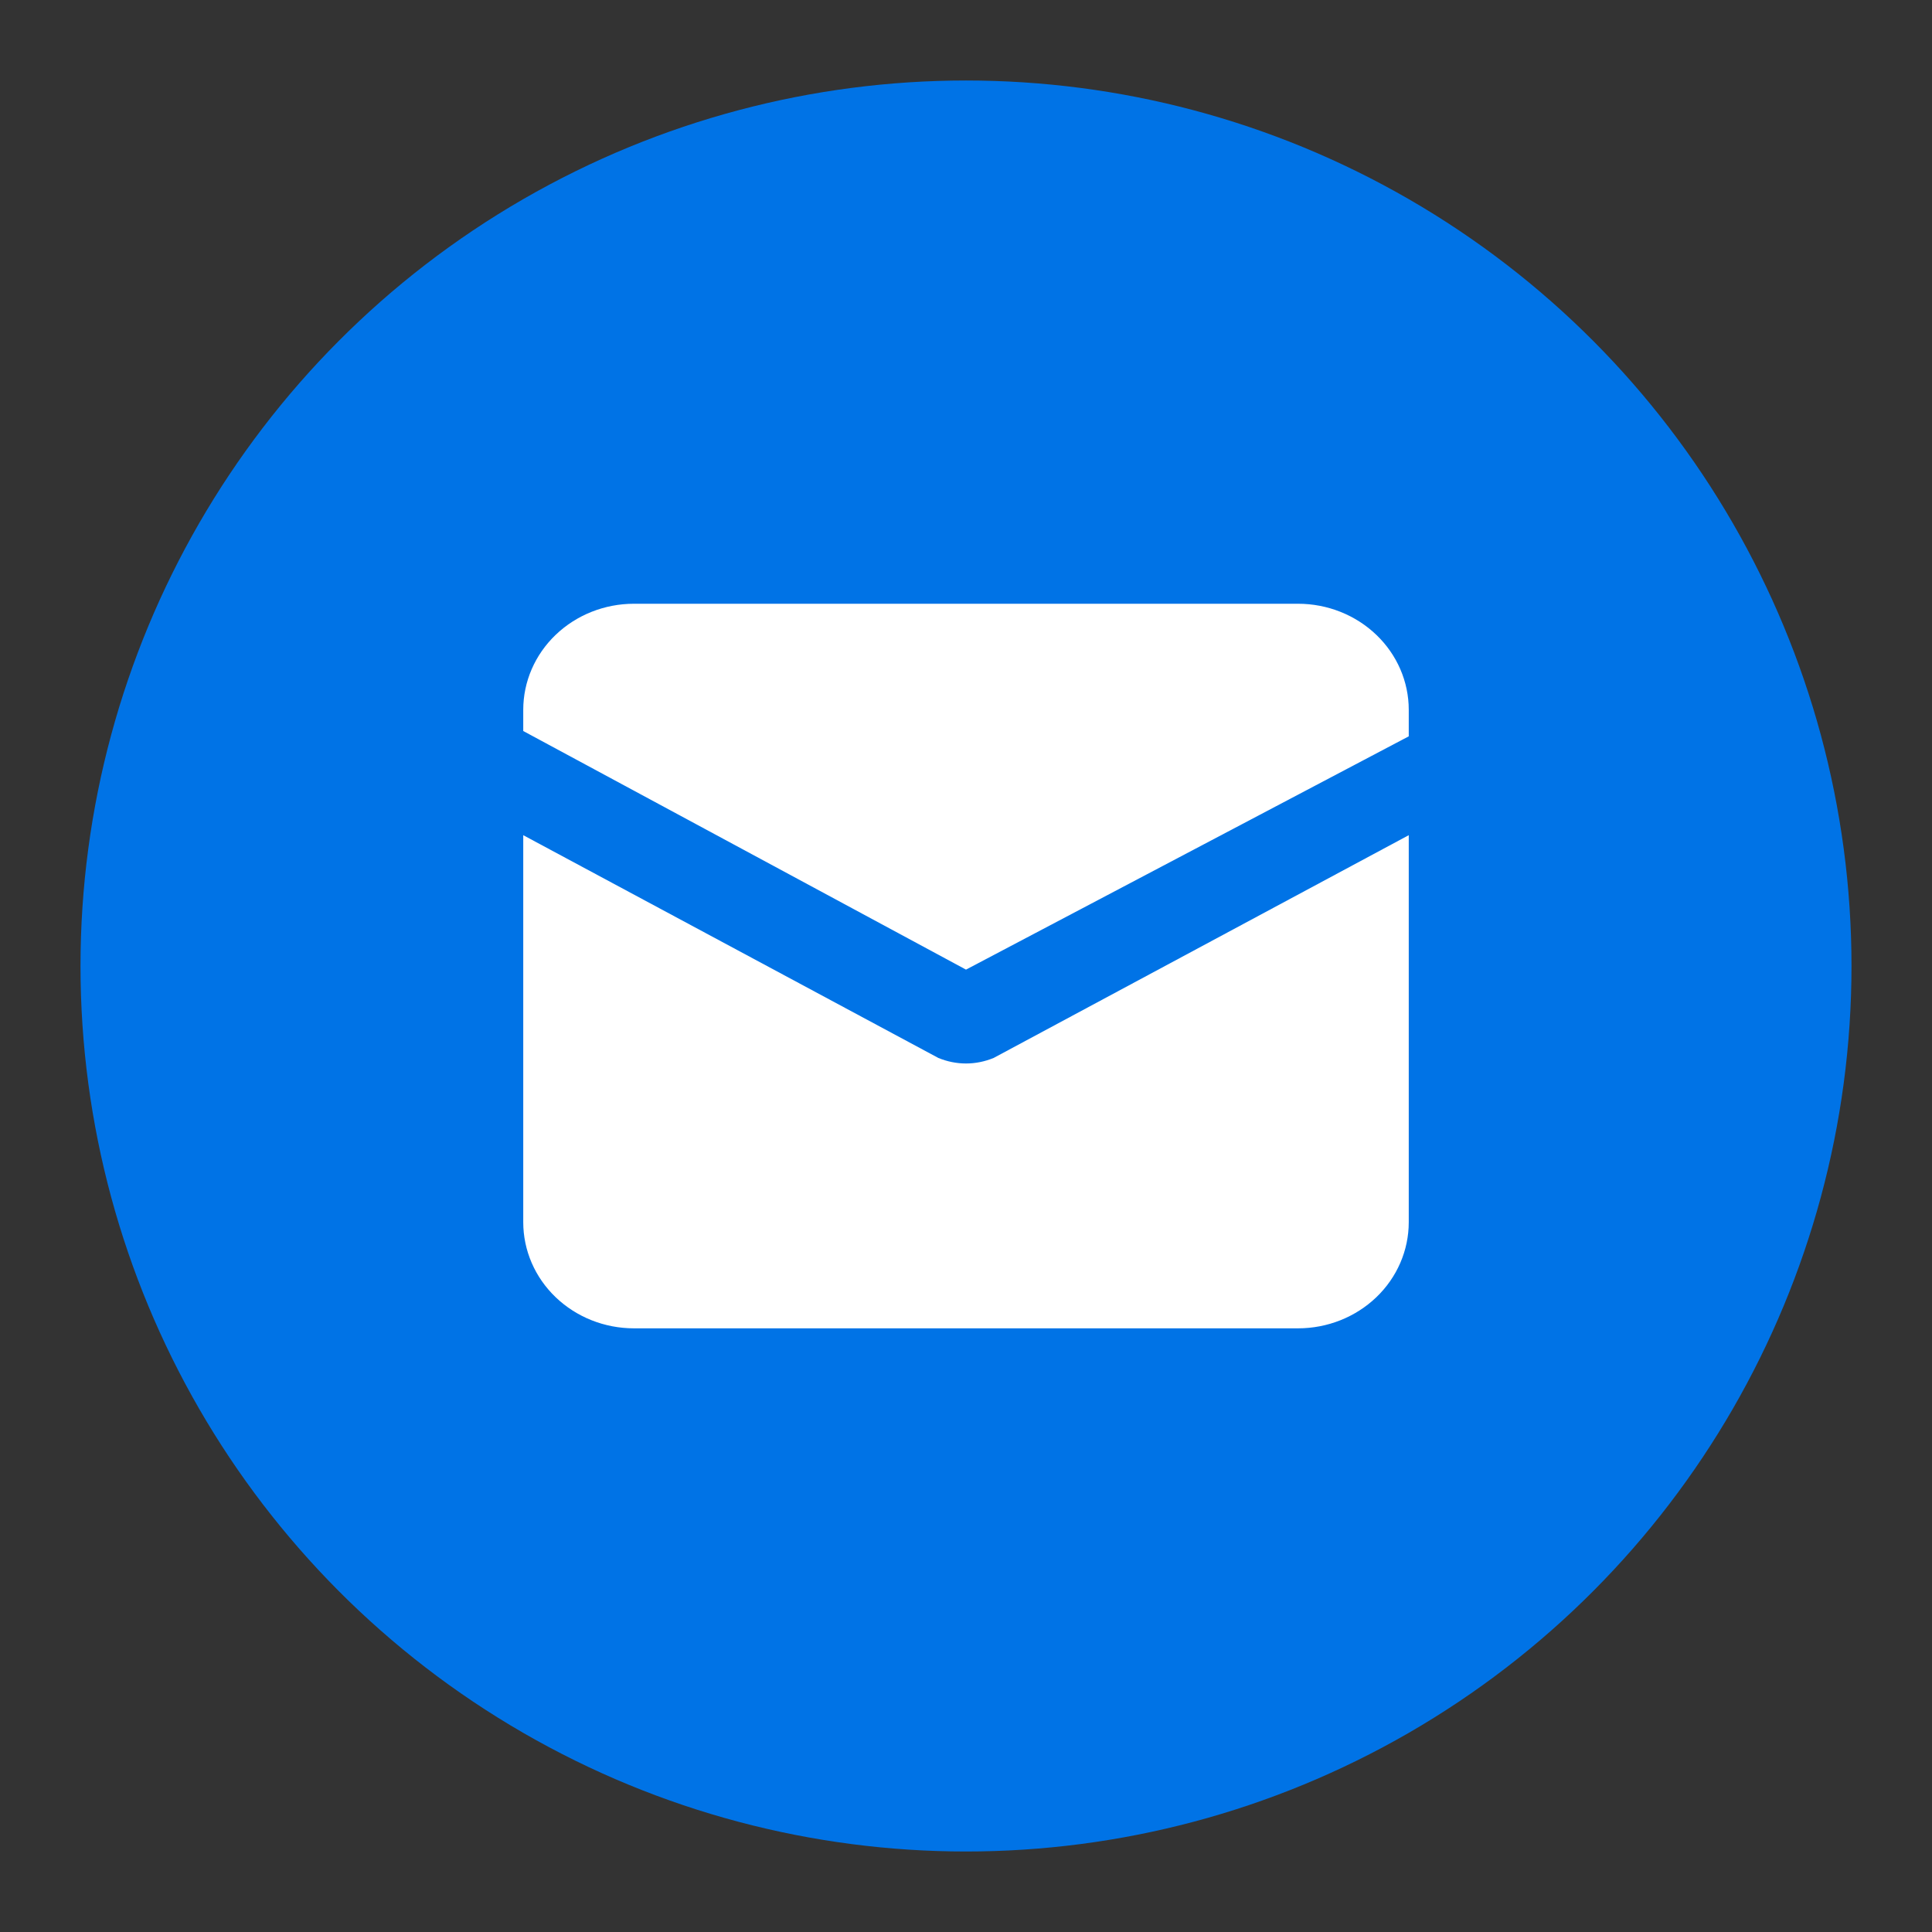 <svg width="24" height="24" viewBox="0 0 24 24" fill="none" xmlns="http://www.w3.org/2000/svg">
<rect x="0" y="0" width="24" height="24" fill="#333333" stroke="none"/>
<circle cx="12" cy="12" r="11" fill="#0073E6"/>
<path d="M16.125 7.5H7.875C7.51 7.5 7.161 7.639 6.903 7.886C6.645 8.133 6.5 8.468 6.5 8.817V9.081L12 12.045L17.5 9.147V8.817C17.5 8.468 17.355 8.133 17.097 7.886C16.839 7.639 16.49 7.5 16.125 7.5Z" fill="white"/>
<path d="M11.656 13.142L6.5 10.375V15.183C6.5 15.533 6.645 15.868 6.903 16.115C7.161 16.362 7.51 16.501 7.875 16.501H16.125C16.49 16.501 16.839 16.362 17.097 16.115C17.355 15.868 17.5 15.533 17.5 15.183V10.375L12.344 13.142C12.235 13.187 12.118 13.211 12 13.211C11.882 13.211 11.765 13.187 11.656 13.142Z" fill="white"/>
</svg>
